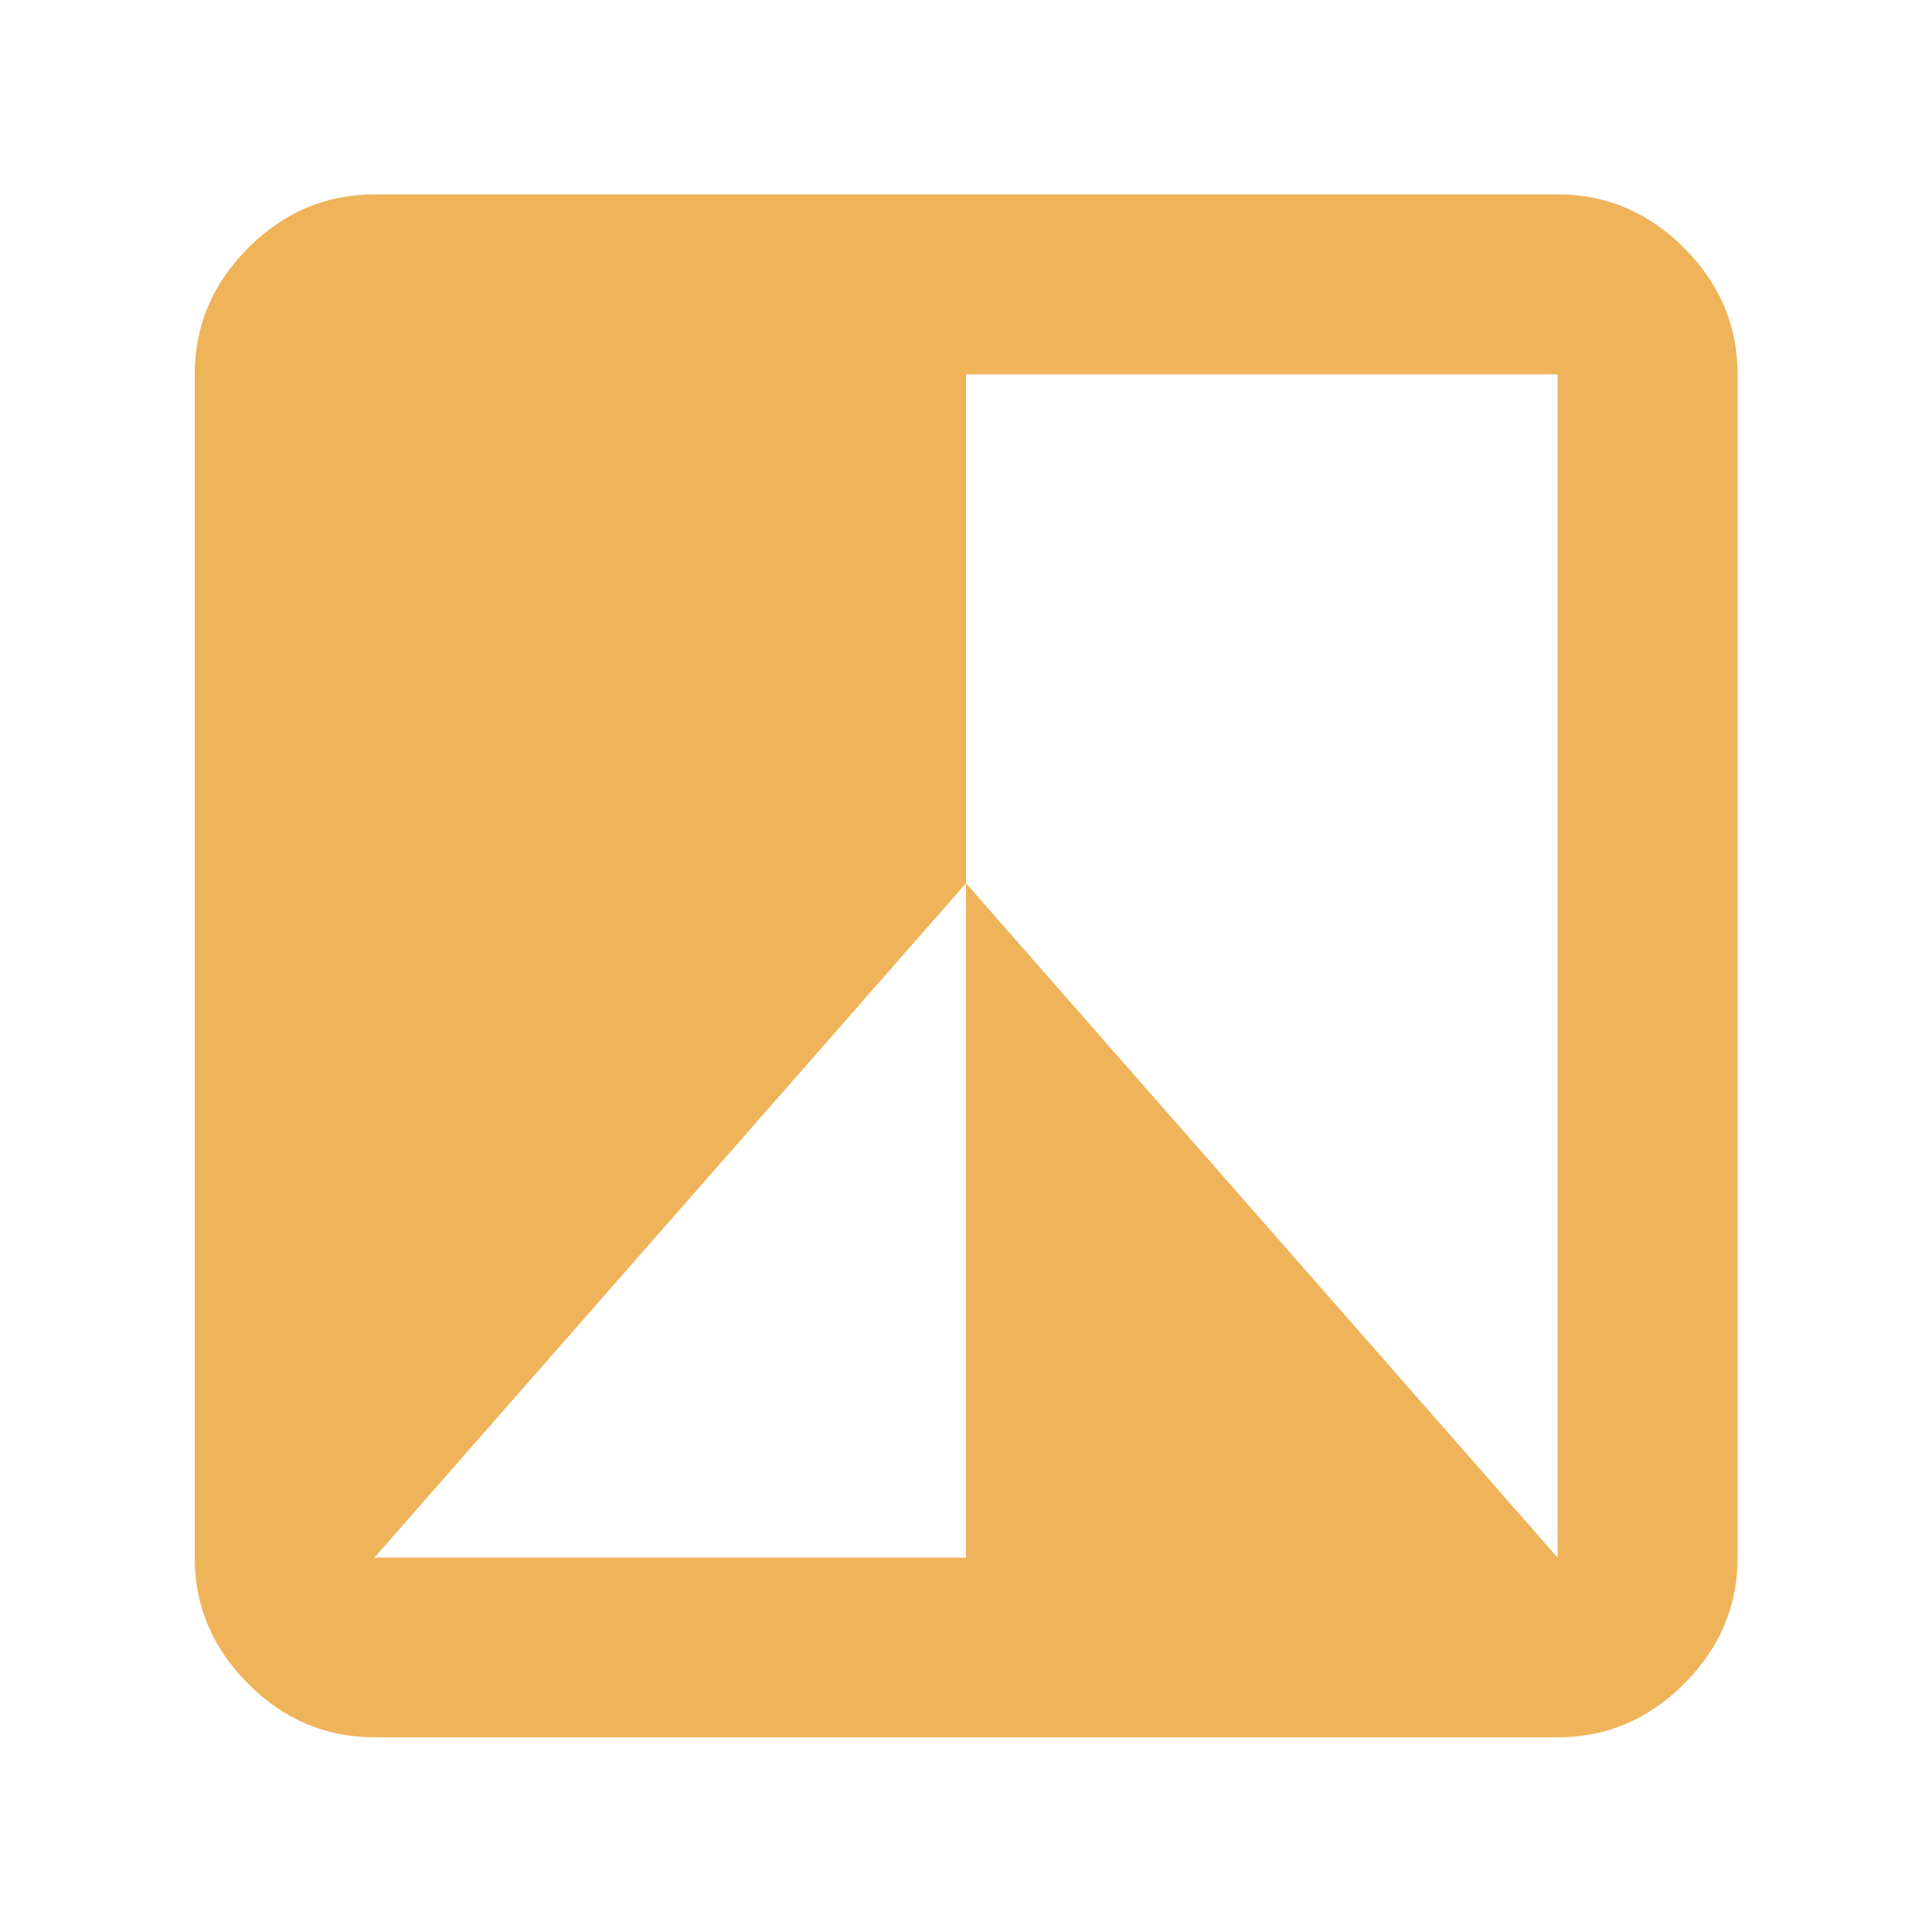 <svg width="24" height="24" viewBox="0 0 24 24" fill="none" xmlns="http://www.w3.org/2000/svg">
<mask id="mask0_50_545" style="mask-type:alpha" maskUnits="userSpaceOnUse" x="0" y="0" width="24" height="24">
<rect width="24" height="24" fill="#D9D9D9"/>
</mask>
<g mask="url(#mask0_50_545)">
<path d="M19.35 21.581H4.65C4.048 21.581 3.526 21.36 3.083 20.917C2.64 20.474 2.419 19.952 2.419 19.35V4.65C2.419 4.047 2.64 3.523 3.083 3.08C3.526 2.637 4.048 2.415 4.65 2.415H19.35C19.953 2.415 20.477 2.637 20.92 3.08C21.363 3.523 21.585 4.047 21.585 4.65V19.35C21.585 19.952 21.363 20.474 20.92 20.917C20.477 21.36 19.953 21.581 19.35 21.581ZM4.65 19.35H12V10.972L19.35 19.35V4.65H12V10.972L4.65 19.35Z" fill="#EFB359"/>
</g>
</svg>
